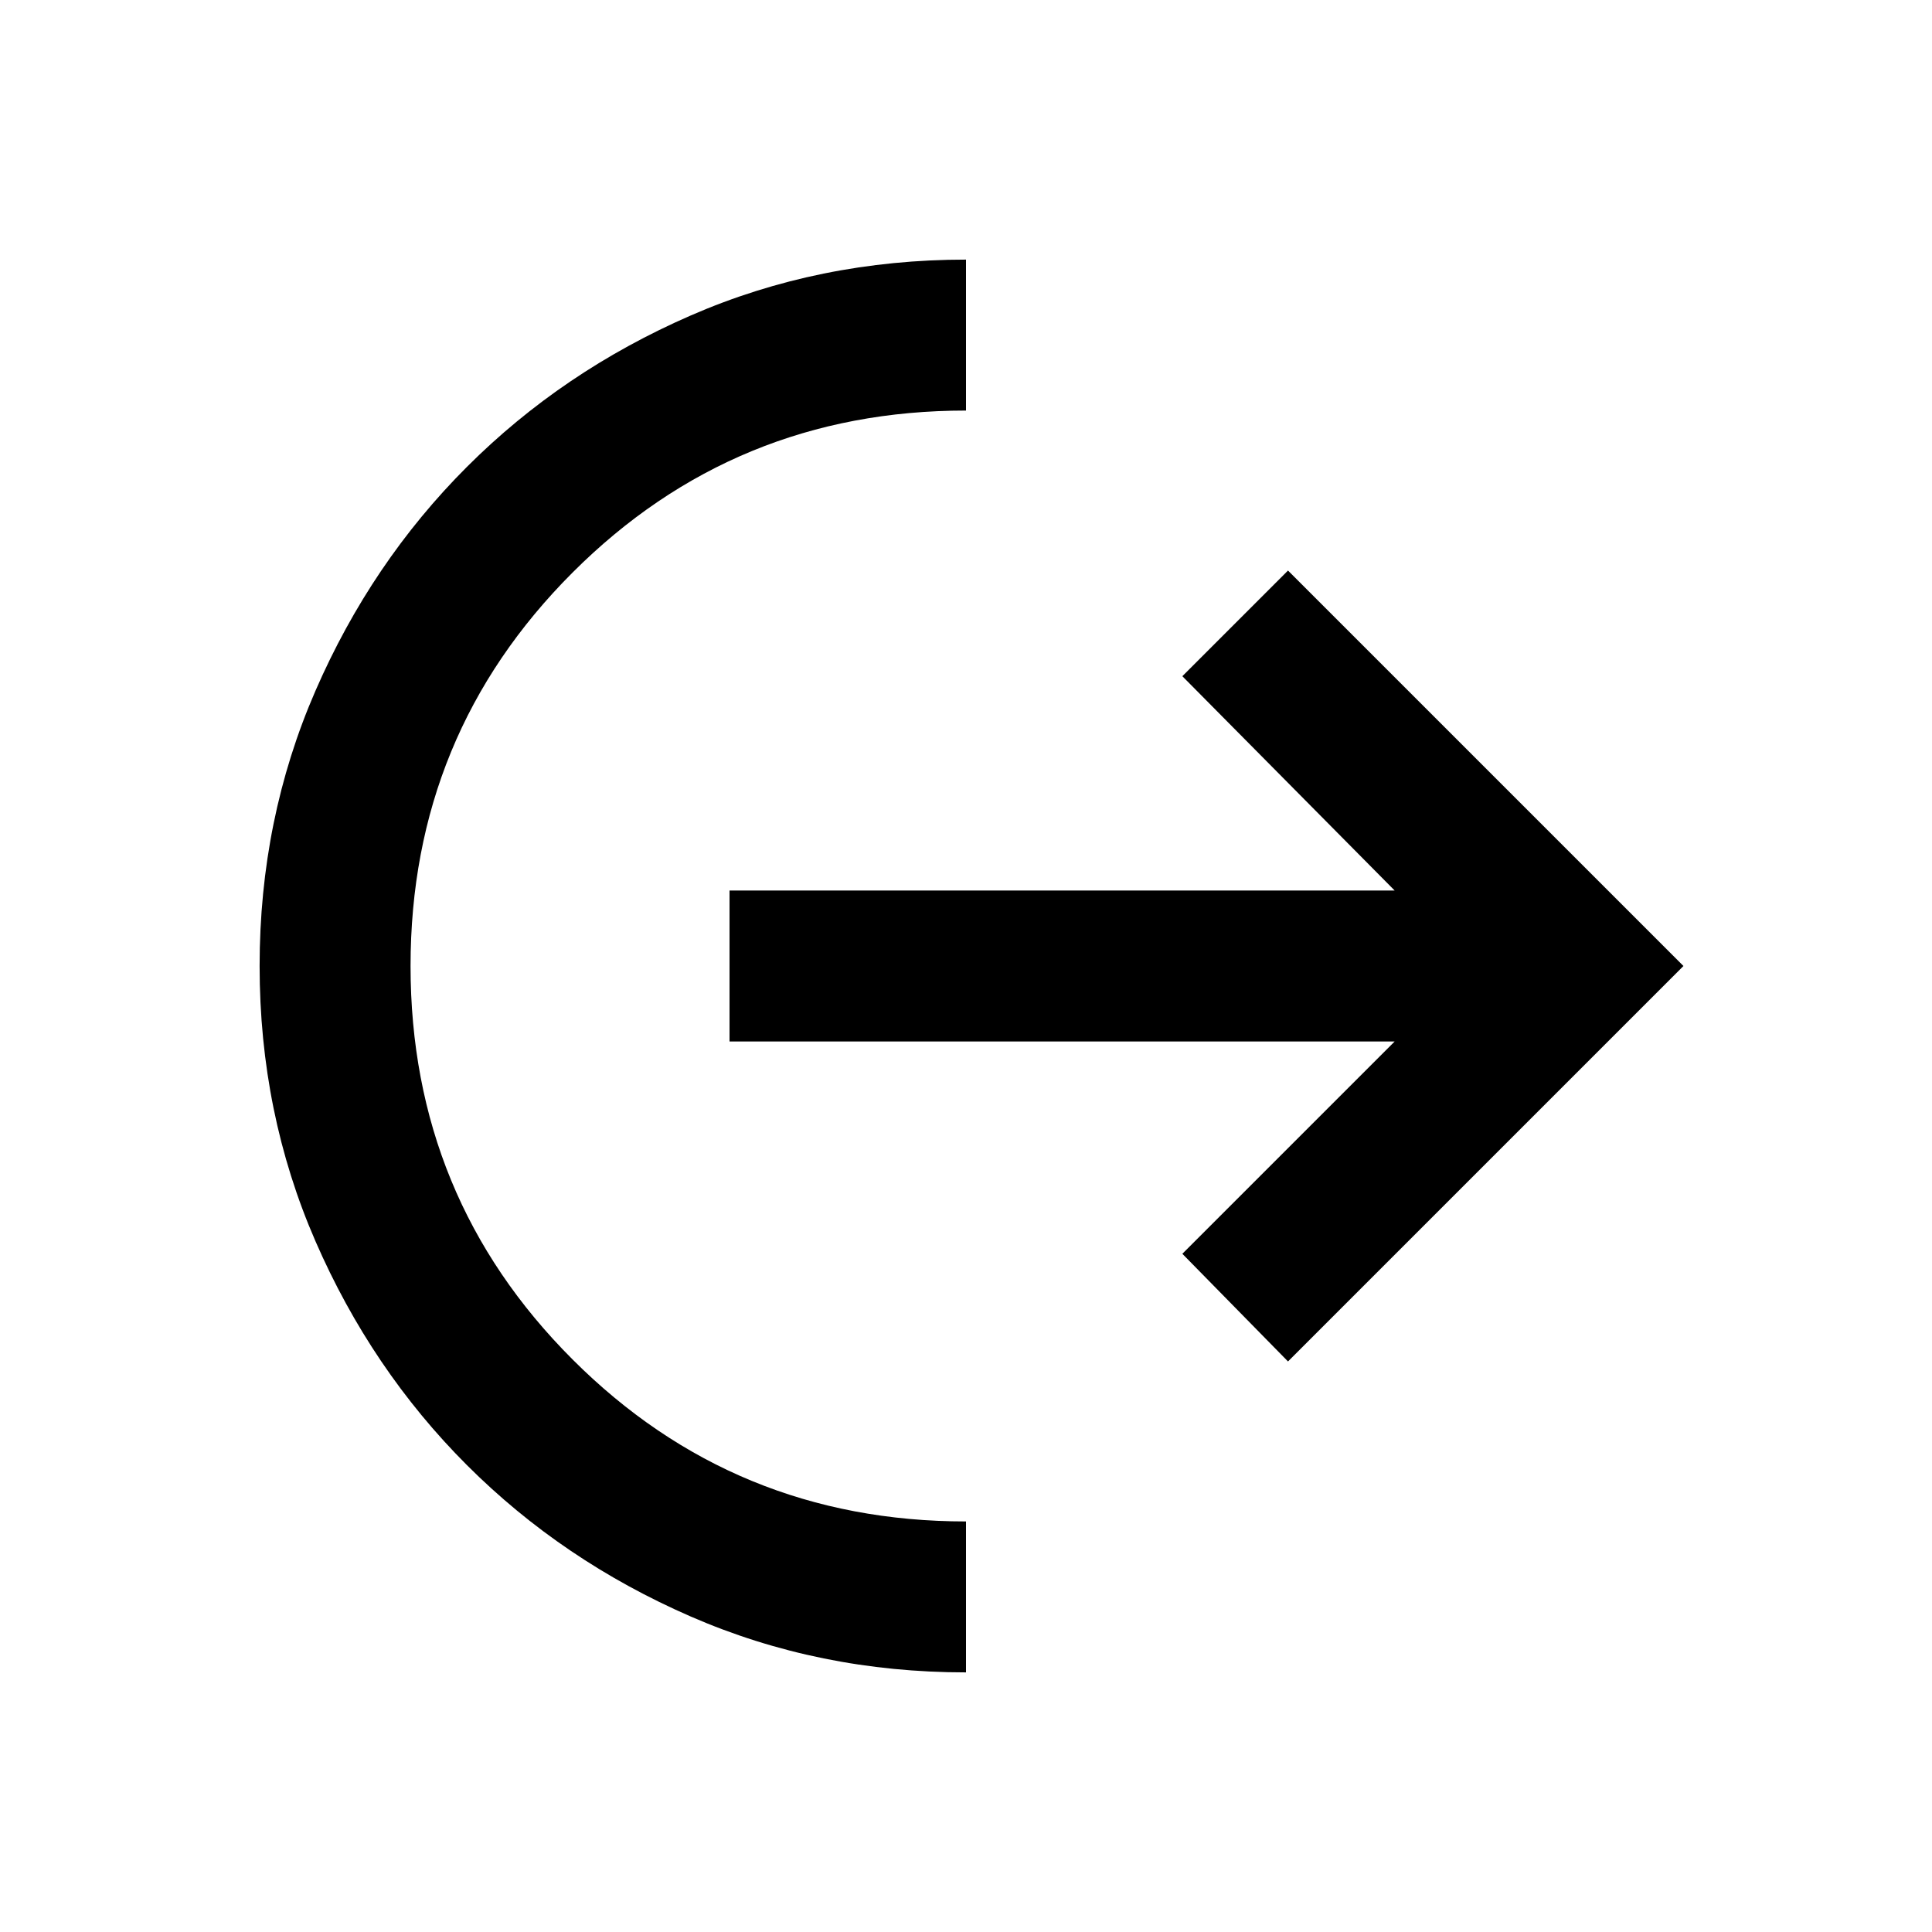 <svg xmlns="http://www.w3.org/2000/svg" height="24" viewBox="0 -960 960 960" width="24"><path d="M480-129q-73 0-136.75-27.75T232-232q-47.5-47.5-75.25-111.25T129-480q0-73 27.75-136.75T232-728q47.5-47.5 111.25-75.25T480-831v75q-115 0-195.5 80.5T204-480q0 115 80.5 195.5T480-204v75Zm160-154.5L587.5-337 693-442.5H362.5v-75H693L587.5-624l52.5-52.5L836.5-480 640-283.5Z"/></svg>